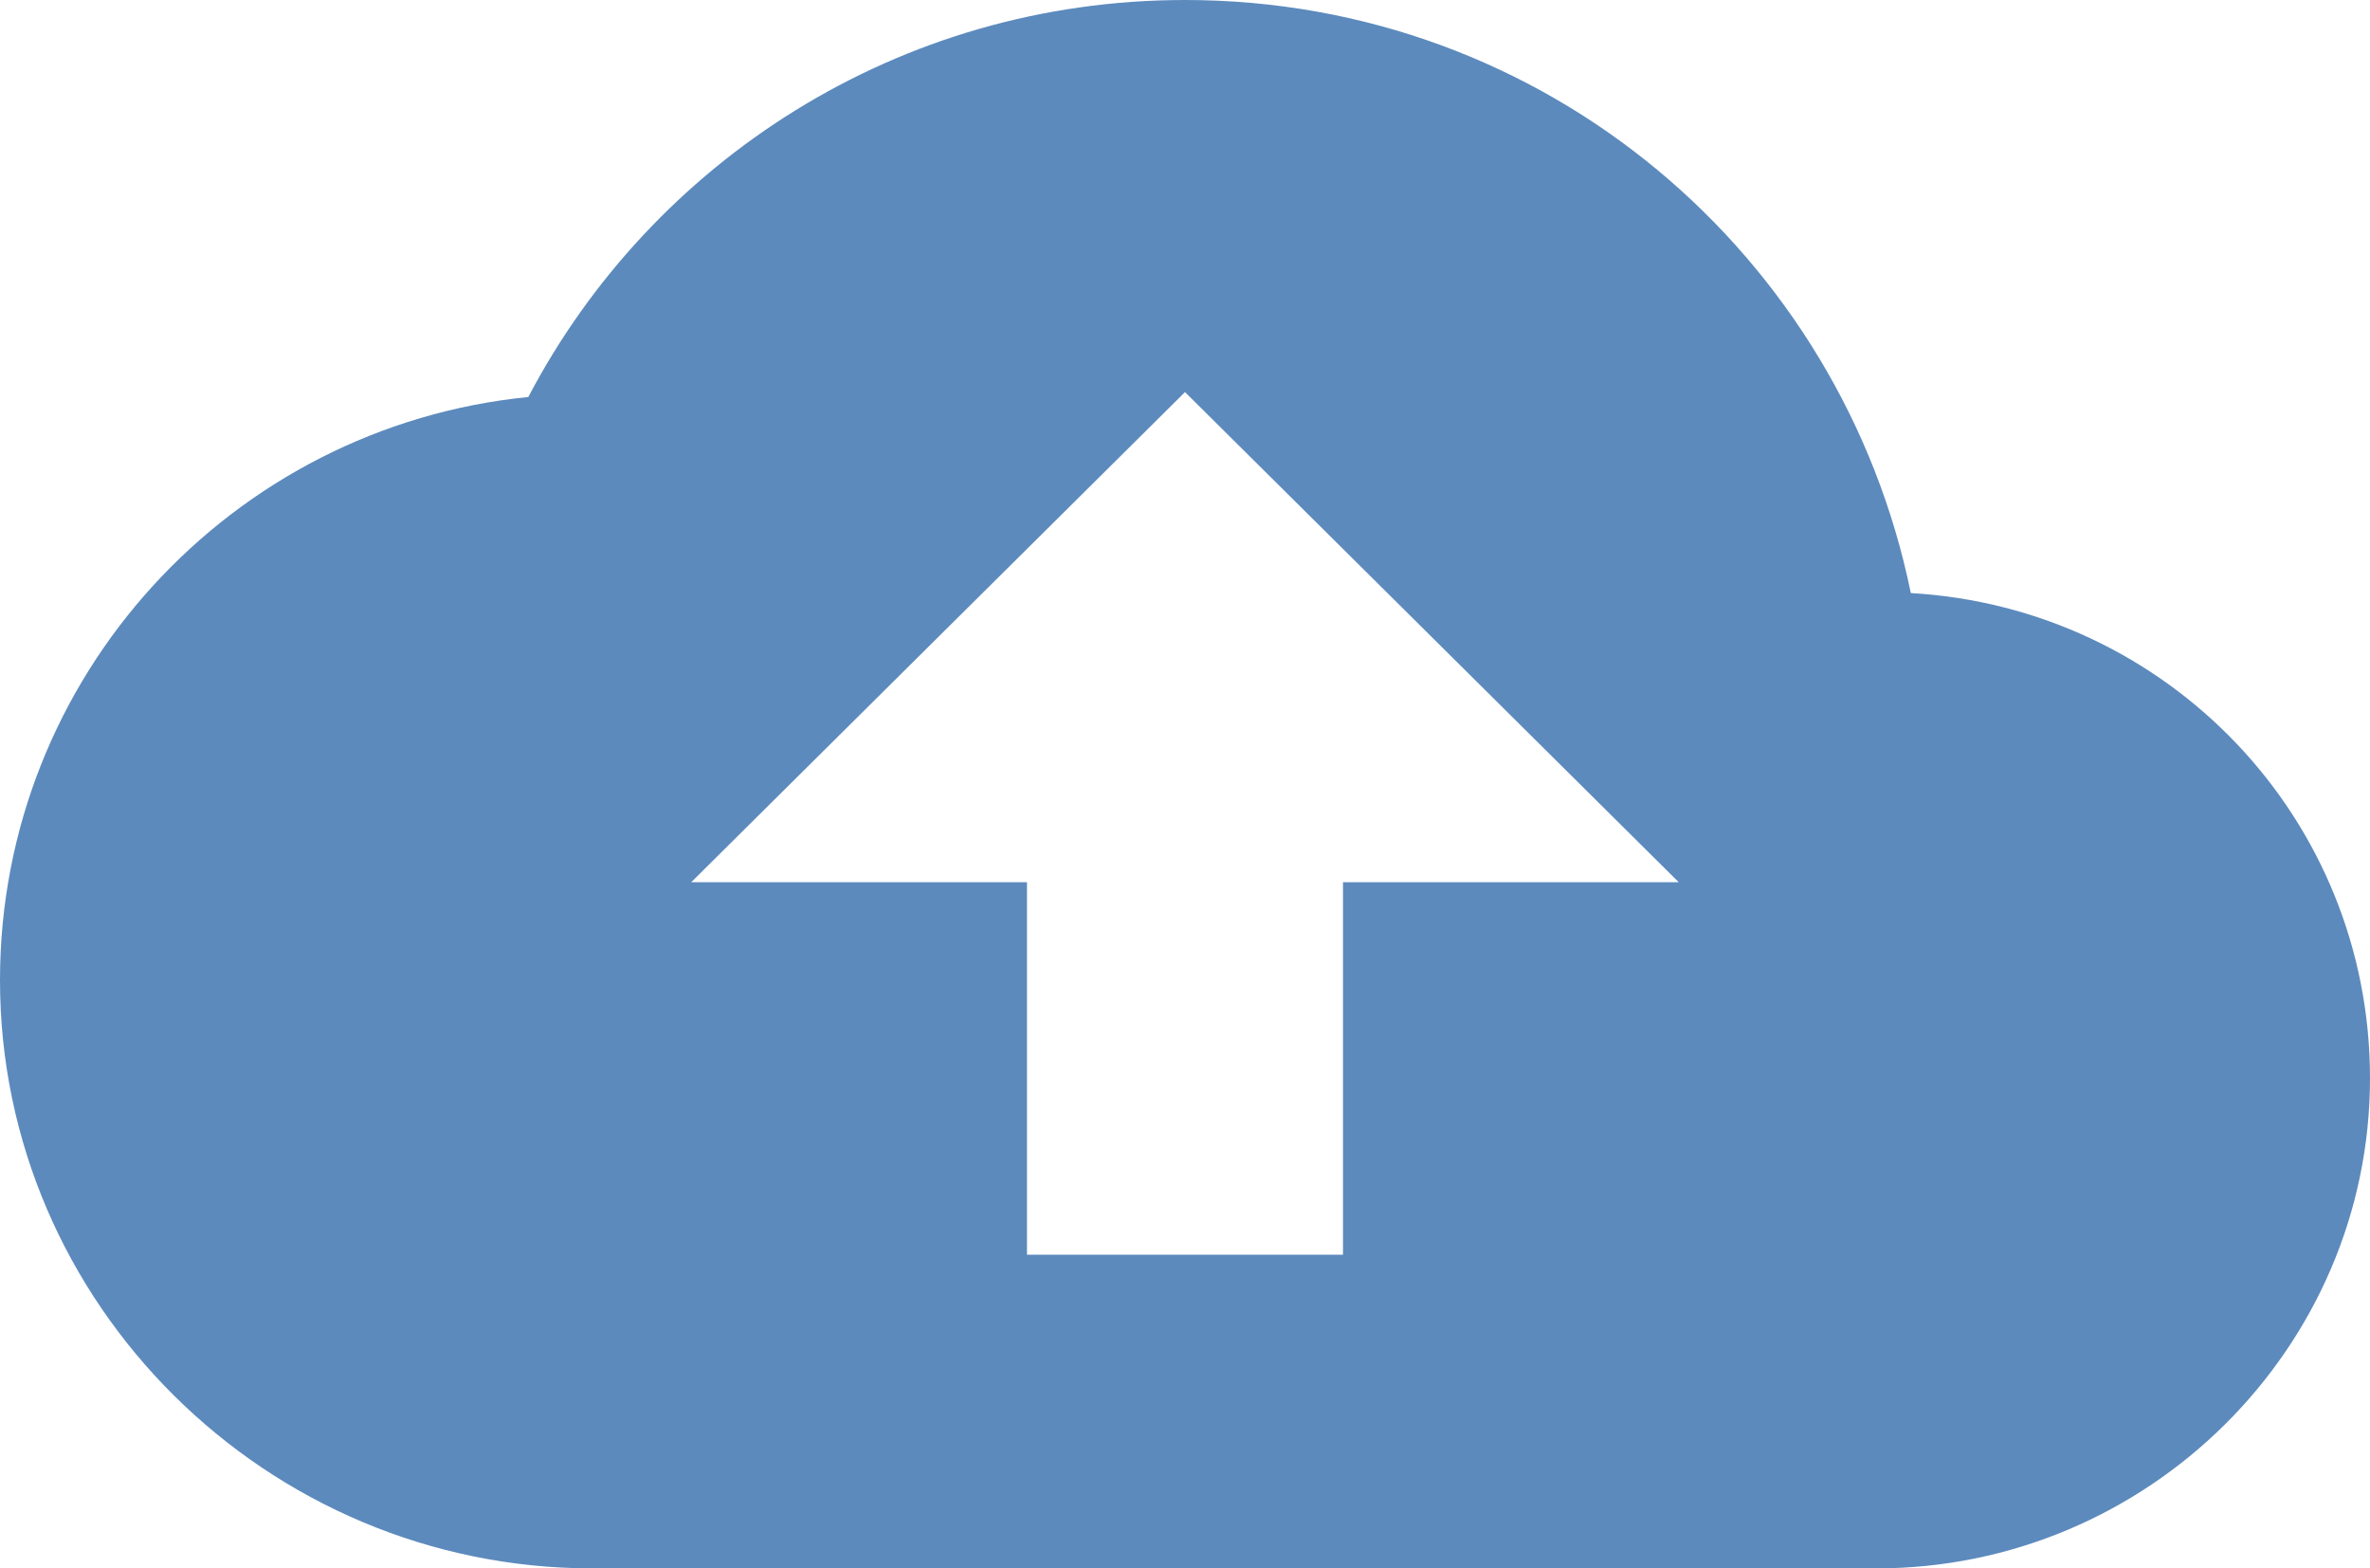 <?xml version="1.0" encoding="UTF-8"?>
<svg width="68px" height="45px" viewBox="0 0 68 45" version="1.1" xmlns="http://www.w3.org/2000/svg" xmlns:xlink="http://www.w3.org/1999/xlink">
    <!-- Generator: Sketch 55 (78076) - https://sketchapp.com -->
    <title>_ionicons_svg_md-cloud-upload</title>
    <desc>Created with Sketch.</desc>
    <g id="Page-1" stroke="none" stroke-width="1" fill="none" fill-rule="evenodd">
        <g id="Login-Copy-2" transform="translate(-11, -349)" fill="#5C8ABD" fill-rule="nonzero">
            <g id="_ionicons_svg_md-cloud-upload" transform="translate(10.527, 349)">
                <path d="M55.298,17.016 C53.314,7.313 44.814,0 34.473,0 C26.256,0 19.173,4.64 15.631,11.391 C7.131,12.235 0.473,19.406 0.473,28.125 C0.473,37.406 8.123,45 17.473,45 L54.306,45 C62.098,45 68.473,38.672 68.473,30.938 C68.473,23.485 62.665,17.437 55.298,17.016 Z M39.006,25.312 L39.006,36 L29.939,36 L29.939,25.312 L20.306,25.312 L34.473,11.25 L48.639,25.312 L39.006,25.312 Z" id="Shape"></path>
            </g>
        </g>
    </g>
</svg>